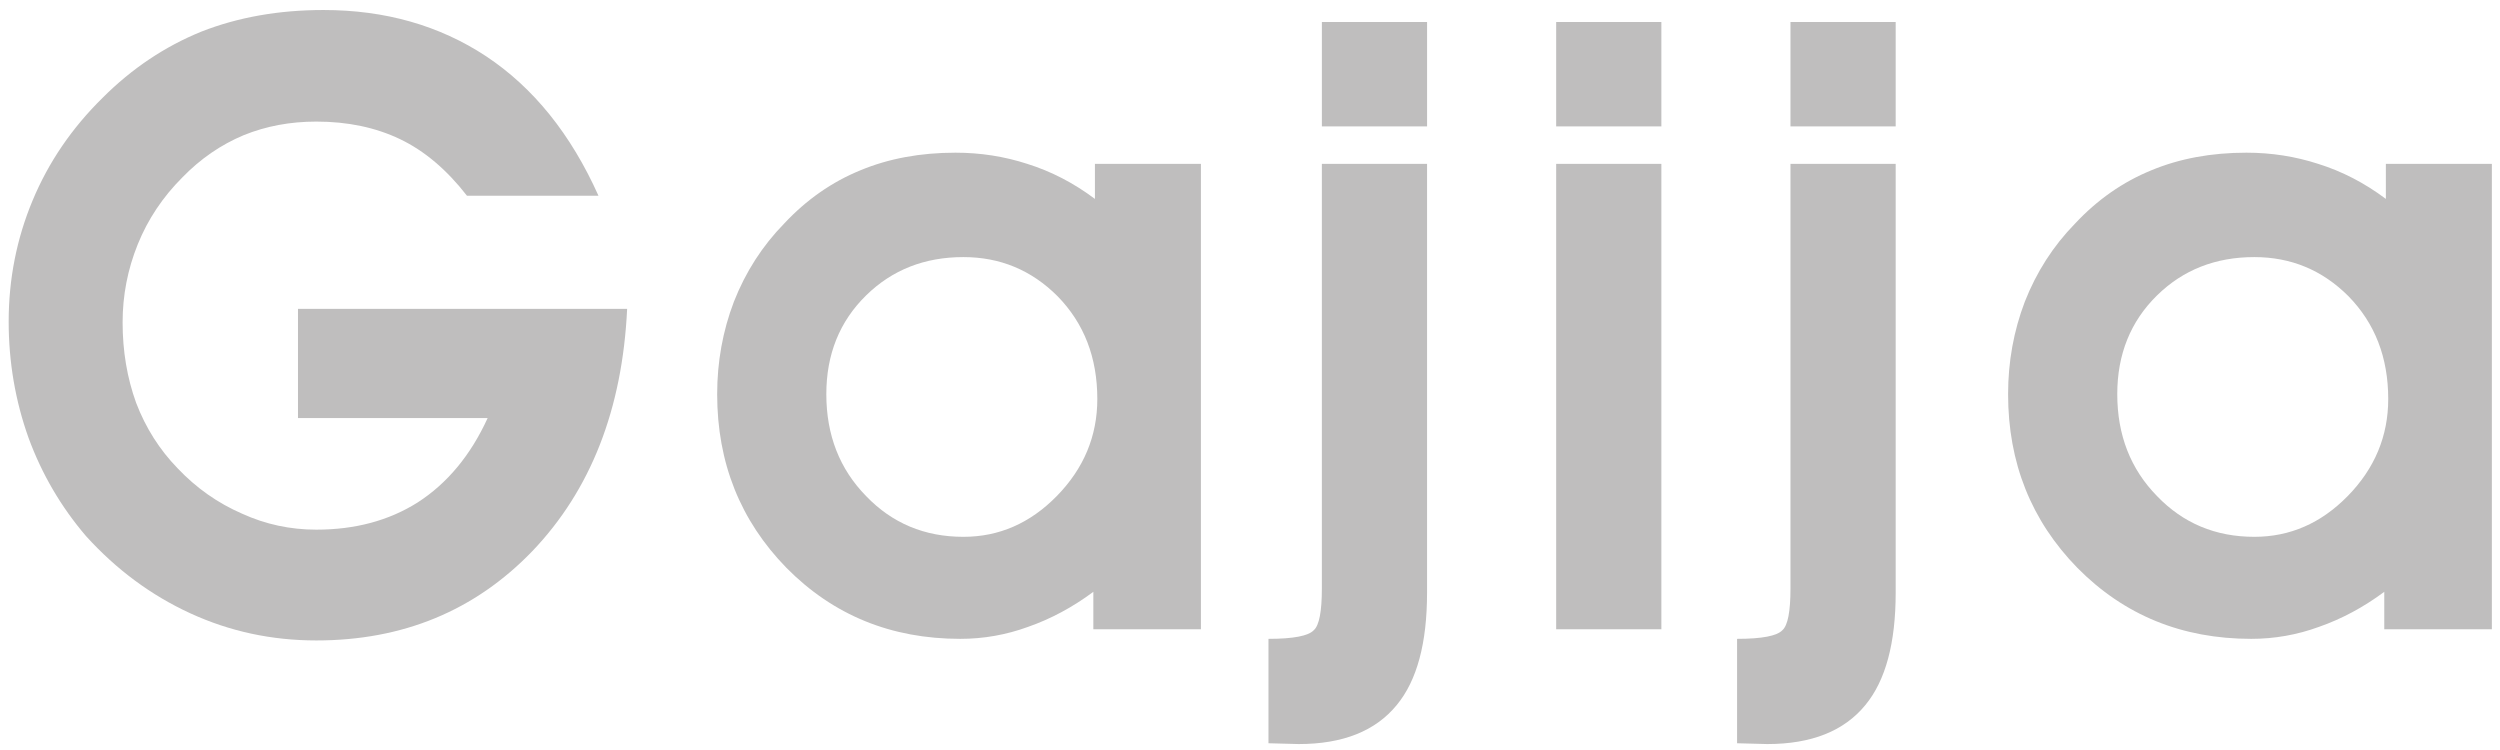 <?xml version="1.0" encoding="utf-8"?>
<!-- Generator: Adobe Illustrator 16.0.0, SVG Export Plug-In . SVG Version: 6.00 Build 0)  -->
<!DOCTYPE svg PUBLIC "-//W3C//DTD SVG 1.1//EN" "http://www.w3.org/Graphics/SVG/1.1/DTD/svg11.dtd">
<svg version="1.1" id="레이어_1" xmlns="http://www.w3.org/2000/svg" xmlns:xlink="http://www.w3.org/1999/xlink" x="0px"
	 y="0px" width="152.834px" height="45.833px" viewBox="0 0 152.834 45.833" enable-background="new 0 0 152.834 45.833"
	 xml:space="preserve">
<style>
path { 
	fill:#bfbebe;
}
</style>
<g>
	<g>
		<g>
			<path fill="#040000" d="M38.339,18.884c-0.292,6.139-2.226,11.076-5.798,14.812c-3.508,3.638-7.91,5.457-13.204,5.457
				c-2.729,0-5.295-0.553-7.698-1.657c-2.404-1.104-4.531-2.68-6.383-4.726c-1.527-1.786-2.696-3.784-3.508-5.993
				c-0.813-2.273-1.218-4.645-1.218-7.113c0-2.598,0.487-5.067,1.462-7.406C2.966,9.918,4.396,7.824,6.28,5.972
				c1.786-1.786,3.8-3.134,6.042-4.044c2.241-0.877,4.726-1.316,7.455-1.316c3.768,0,7.081,0.943,9.939,2.826
				c2.891,1.917,5.181,4.759,6.87,8.526h-8.04c-1.235-1.591-2.599-2.744-4.093-3.459c-1.494-0.714-3.2-1.072-5.116-1.072
				c-1.592,0-3.069,0.276-4.434,0.829c-1.397,0.584-2.648,1.445-3.752,2.582c-1.202,1.202-2.112,2.566-2.729,4.093
				c-0.617,1.527-0.926,3.118-0.926,4.775c0,1.754,0.276,3.395,0.829,4.921c0.584,1.527,1.429,2.858,2.534,3.995
				c1.136,1.202,2.452,2.128,3.946,2.777c1.429,0.65,2.939,0.975,4.531,0.975c2.371,0,4.434-0.553,6.188-1.657
				c1.818-1.169,3.248-2.891,4.288-5.164H18.217v-6.675H38.339z"/>
			<path fill="#040000" d="M48.082,34.718c-2.826-2.891-4.239-6.431-4.239-10.621c0-1.98,0.341-3.865,1.023-5.652
				c0.714-1.818,1.737-3.41,3.069-4.774c1.364-1.462,2.923-2.55,4.677-3.265c1.721-0.714,3.654-1.072,5.798-1.072
				c1.526,0,2.988,0.228,4.385,0.682c1.462,0.455,2.842,1.169,4.142,2.144v-2.144h6.48V38.47H66.84v-2.29
				c-1.267,0.942-2.599,1.657-3.995,2.144c-1.333,0.487-2.712,0.731-4.142,0.731C54.48,39.055,50.939,37.609,48.082,34.718z
				 M64.647,18.104c-1.592-1.591-3.508-2.387-5.75-2.387c-2.371,0-4.353,0.779-5.944,2.338c-1.625,1.592-2.437,3.605-2.437,6.042
				c0,2.502,0.812,4.58,2.437,6.236c1.591,1.656,3.573,2.485,5.944,2.485c2.176,0,4.076-0.829,5.701-2.485
				c1.657-1.688,2.485-3.67,2.485-5.944C67.083,21.855,66.271,19.761,64.647,18.104z"/>
			<path fill="#040000" d="M85.39,43.099c-1.3,1.591-3.297,2.388-5.992,2.388l-1.852-0.049v-6.383c1.526,0,2.452-0.179,2.777-0.536
				c0.324-0.292,0.487-1.137,0.487-2.533V10.016h6.431v26.212C87.242,39.314,86.625,41.604,85.39,43.099z M80.811,7.726V1.343h6.431
				v6.383H80.811z"/>
			<path fill="#040000" d="M95.134,7.726V1.343h6.432v6.383H95.134z M95.134,10.016h6.432V38.47h-6.432V10.016z"/>
			<path fill="#040000" d="M114.039,43.099c-1.3,1.591-3.297,2.388-5.993,2.388l-1.852-0.049v-6.383
				c1.527,0,2.452-0.179,2.777-0.536c0.324-0.292,0.487-1.137,0.487-2.533V10.016h6.432v26.212
				C115.89,39.314,115.273,41.604,114.039,43.099z M109.458,7.726V1.343h6.432v6.383H109.458z"/>
			<path fill="#040000" d="M127,34.718c-2.826-2.891-4.238-6.431-4.238-10.621c0-1.98,0.341-3.865,1.022-5.652
				c0.714-1.818,1.737-3.41,3.069-4.774c1.364-1.462,2.924-2.55,4.678-3.265c1.722-0.714,3.654-1.072,5.798-1.072
				c1.526,0,2.988,0.228,4.386,0.682c1.461,0.455,2.842,1.169,4.141,2.144v-2.144h6.48V38.47h-6.577v-2.29
				c-1.268,0.942-2.6,1.657-3.996,2.144c-1.332,0.487-2.712,0.731-4.141,0.731C133.398,39.055,129.858,37.609,127,34.718z
				 M143.565,18.104c-1.592-1.591-3.508-2.387-5.749-2.387c-2.371,0-4.353,0.779-5.944,2.338c-1.624,1.592-2.436,3.605-2.436,6.042
				c0,2.502,0.812,4.58,2.436,6.236c1.592,1.656,3.573,2.485,5.944,2.485c2.176,0,4.076-0.829,5.701-2.485
				c1.656-1.688,2.484-3.67,2.484-5.944C146.001,21.855,145.189,19.761,143.565,18.104z"/>
		</g>
	</g>
</g>
</svg>
